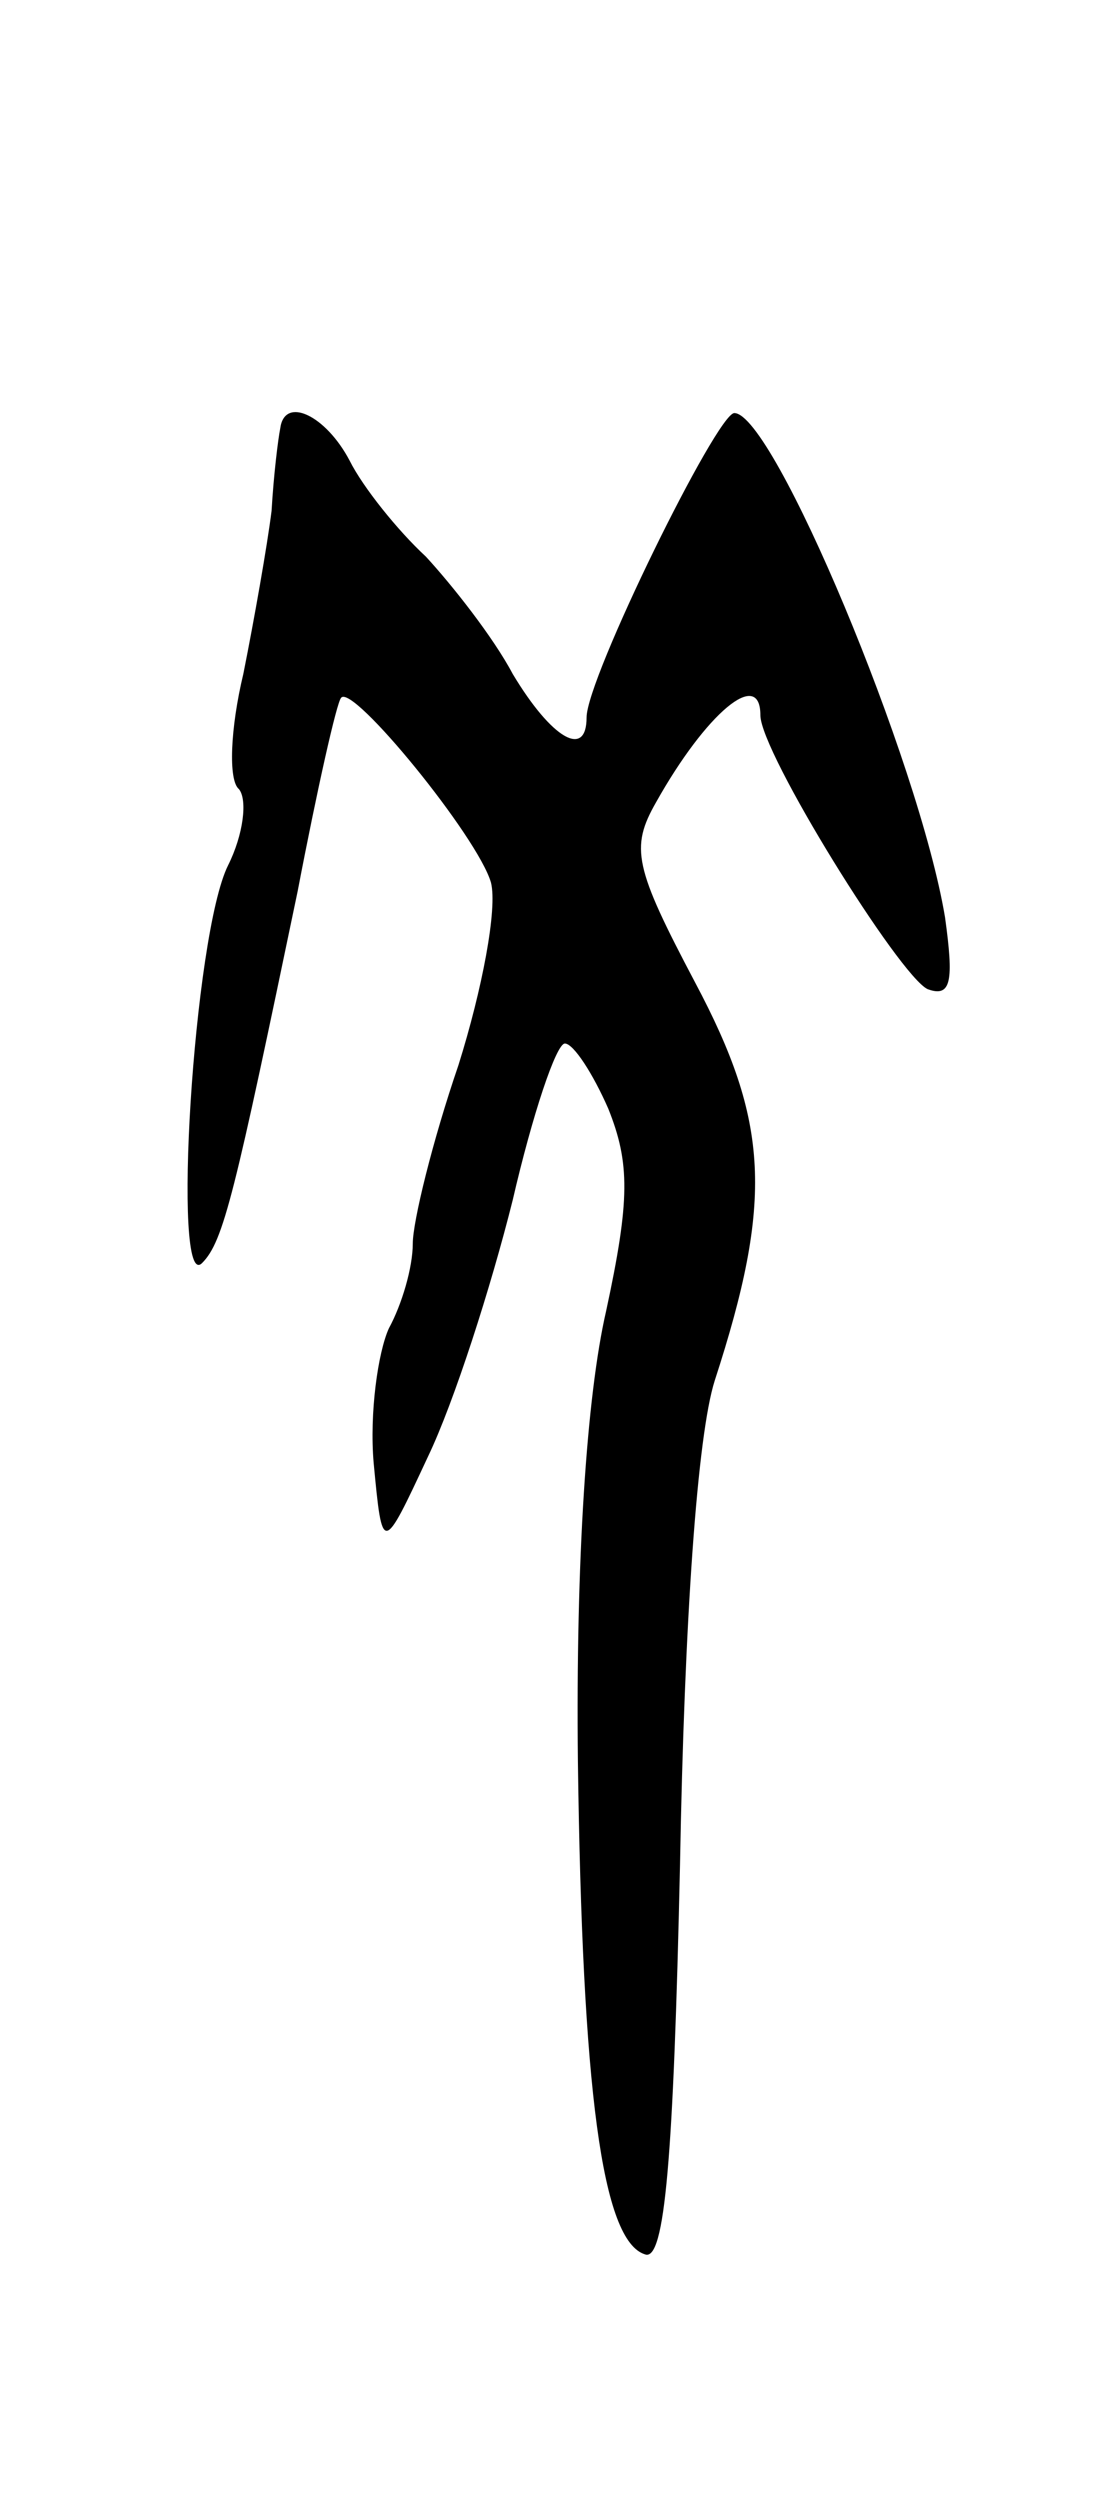 <svg version="1.0" xmlns="http://www.w3.org/2000/svg"
 width="51pt" height="115pt" viewBox="0 0 51 115"
 preserveAspectRatio="xMidYMid meet">
<g transform="translate(0,115) scale(0.1,-0.1)"
fill="#000000" stroke="none">
<path d="M129 953 c-1 -5 -3 -21 -4 -38 -2 -16 -8 -50 -13 -75 -6 -25 -7 -49
-2 -53 4 -5 2 -21 -5 -35 -16 -32 -26 -197 -12 -183 10 10 15 32 44 171 9 47
18 87 20 89 5 7 63 -64 69 -85 3 -12 -4 -49 -15 -84 -12 -35 -21 -72 -21 -82
0 -11 -5 -28 -11 -39 -5 -11 -9 -39 -7 -62 4 -42 4 -42 25 3 12 25 29 78 39
118 9 39 20 72 24 72 4 0 13 -14 20 -30 10 -25 10 -42 -1 -93 -9 -39 -14 -115
-13 -207 2 -151 11 -221 31 -227 9 -3 13 44 16 179 2 113 8 198 16 223 27 83
25 119 -9 183 -28 53 -30 62 -18 83 23 41 48 62 48 40 0 -17 64 -120 77 -126
11 -4 12 4 8 33 -12 72 -79 232 -97 232 -8 0 -68 -122 -68 -140 0 -19 -16 -10
-34 20 -9 17 -28 41 -40 54 -13 12 -29 32 -35 44 -11 21 -30 30 -32 15z"/>
</g>
</svg>
